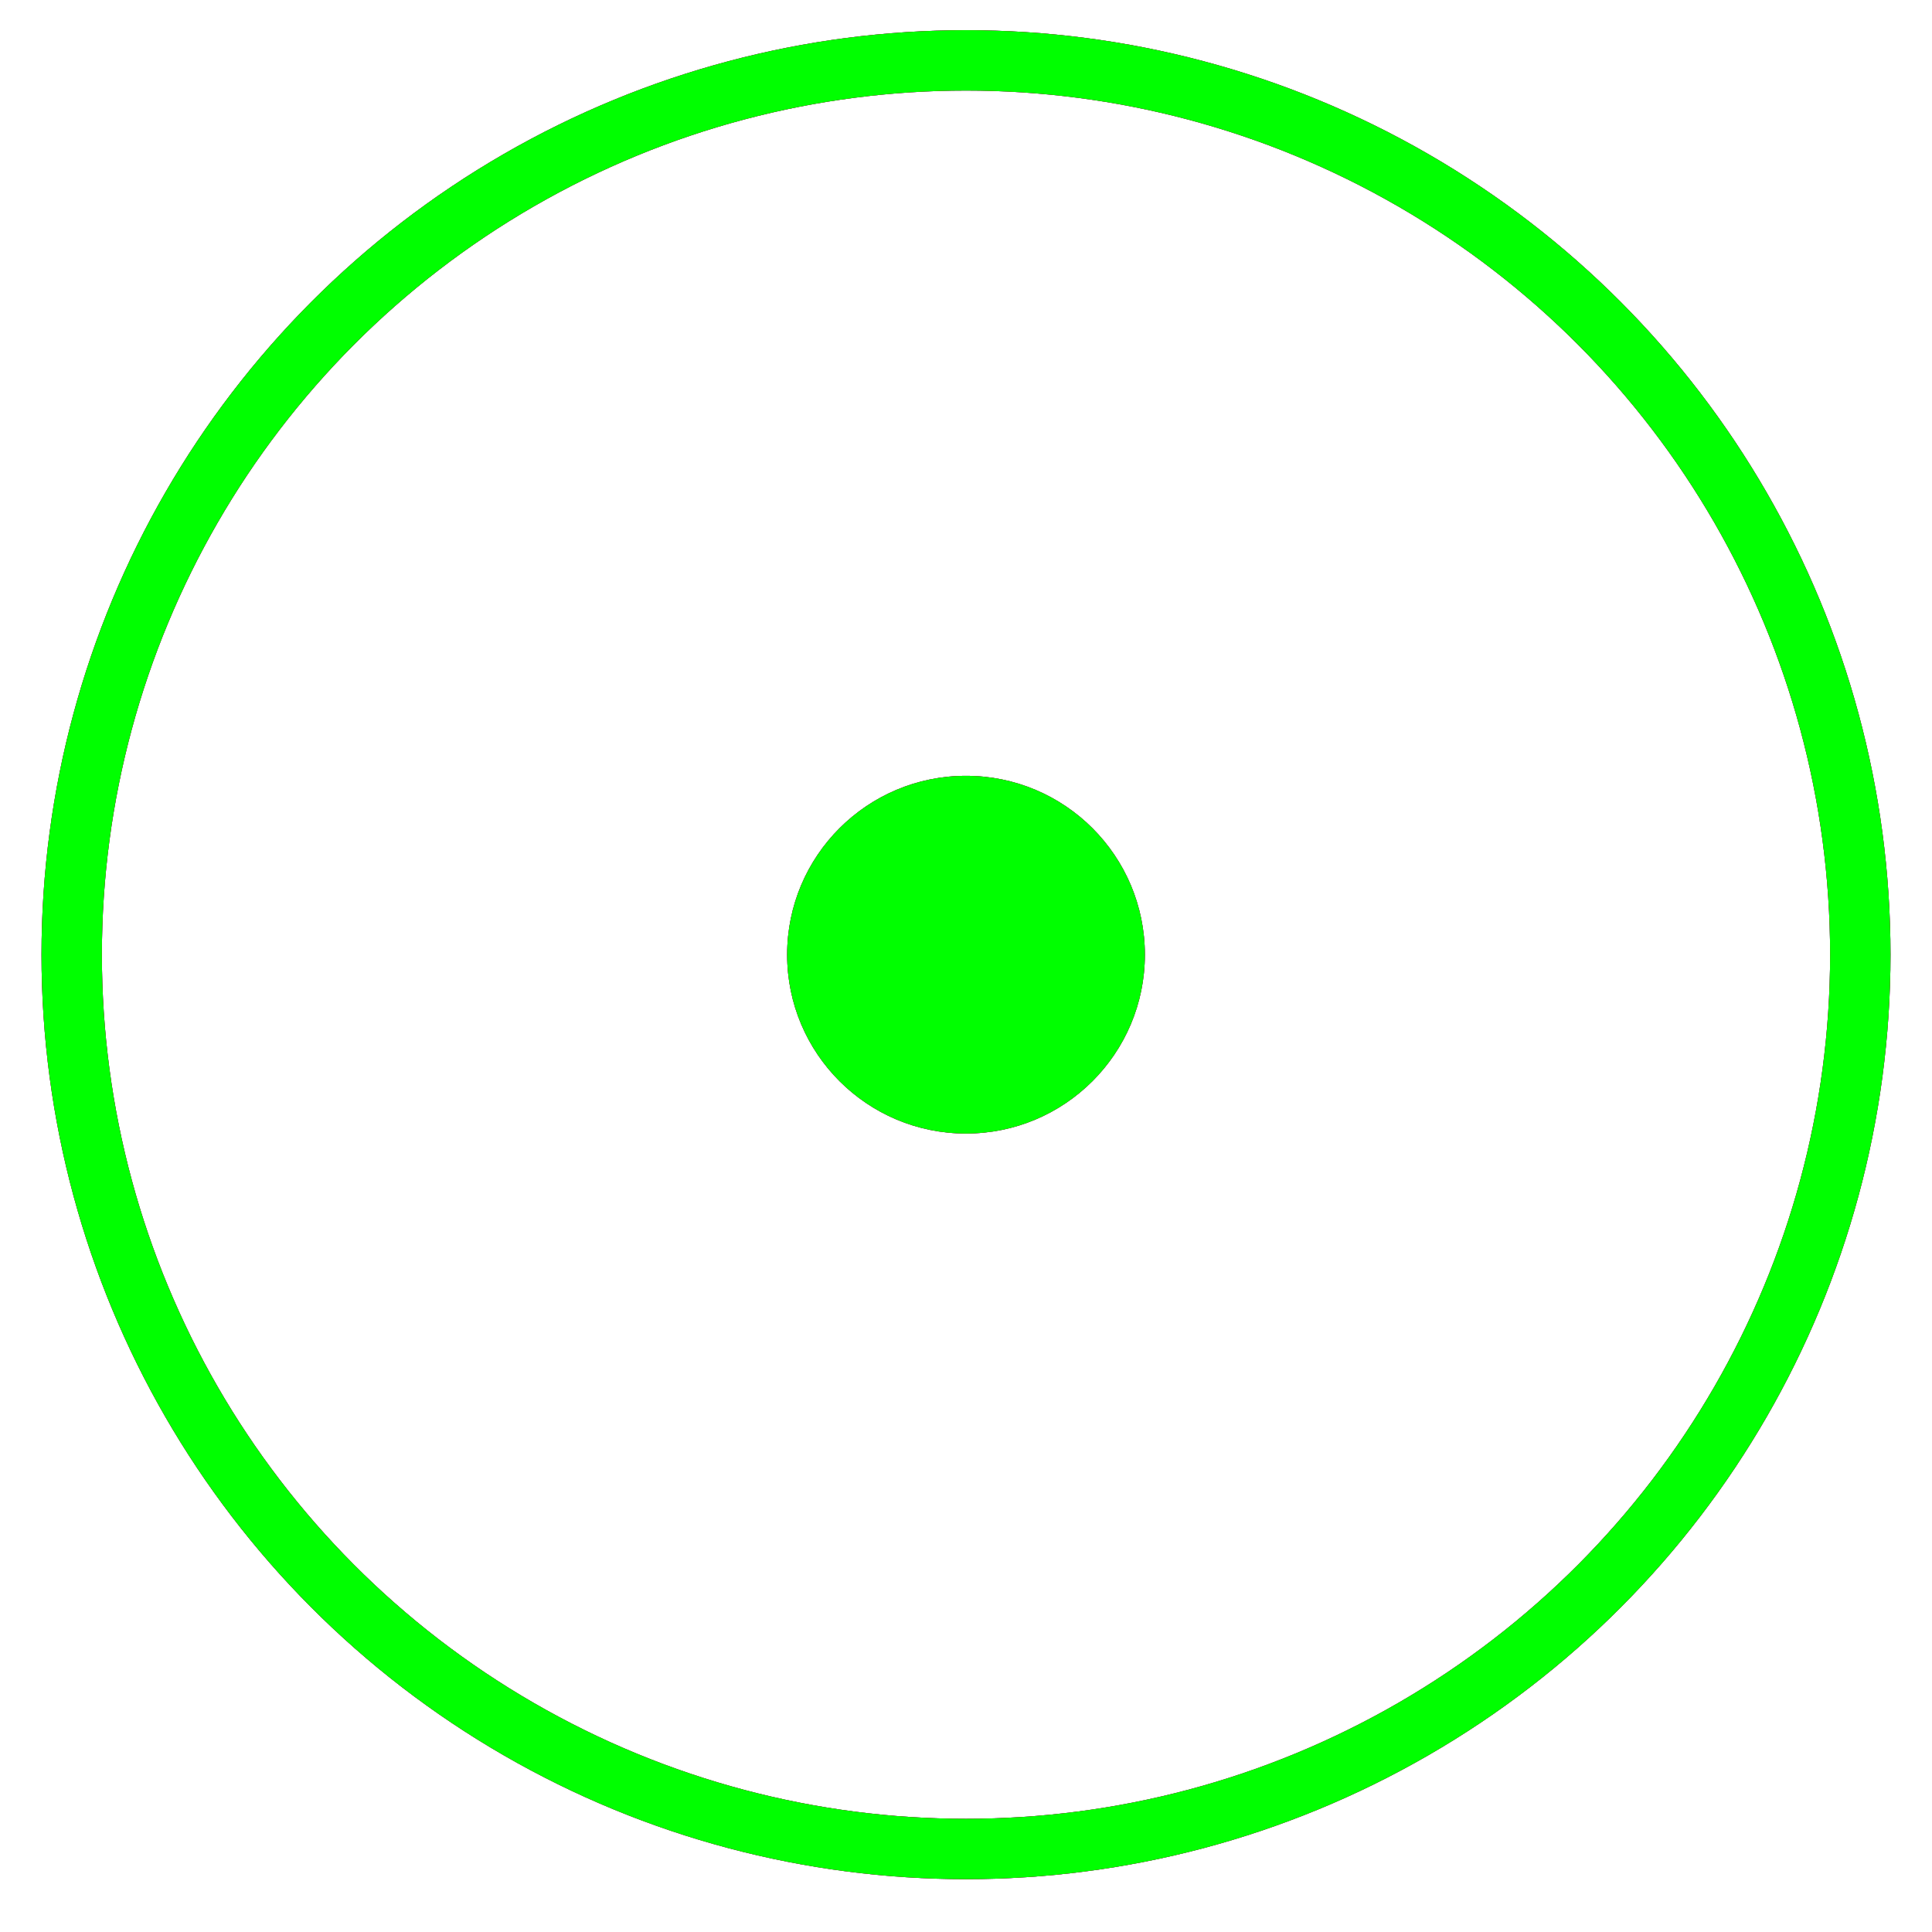<?xml version="1.0" encoding="utf-8"?>
<!-- Generator: Adobe Illustrator 14.0.0, SVG Export Plug-In . SVG Version: 6.00 Build 43363)  -->
<!DOCTYPE svg PUBLIC "-//W3C//DTD SVG 1.1//EN" "http://www.w3.org/Graphics/SVG/1.1/DTD/svg11.dtd">
<svg version="1.1" id="图层_1" xmlns="http://www.w3.org/2000/svg" xmlns:xlink="http://www.w3.org/1999/xlink" x="0px" y="0px"
	 width="64px" height="64px" viewBox="0 0 64 64" enable-background="new 0 0 64 64" xml:space="preserve">
<g id="Blue">
	<circle fill="none" stroke="#0000FF" stroke-width="2" cx="32" cy="31.625" r="29.625"/>
	<circle fill="#0000FF" cx="32" cy="31.625" r="5.925"/>
</g>
<g id="Red">
	<circle fill="none" stroke="#FF0000" stroke-width="2" cx="32" cy="31.625" r="29.625"/>
	<circle fill="#FF0000" cx="32" cy="31.625" r="5.925"/>
</g>
<g id="White">
	<circle fill="none" stroke="#00FF00" stroke-width="2" cx="32" cy="31.625" r="29.625"/>
	<circle fill="#00FF00" cx="32" cy="31.625" r="5.925"/>
</g>
</svg>
